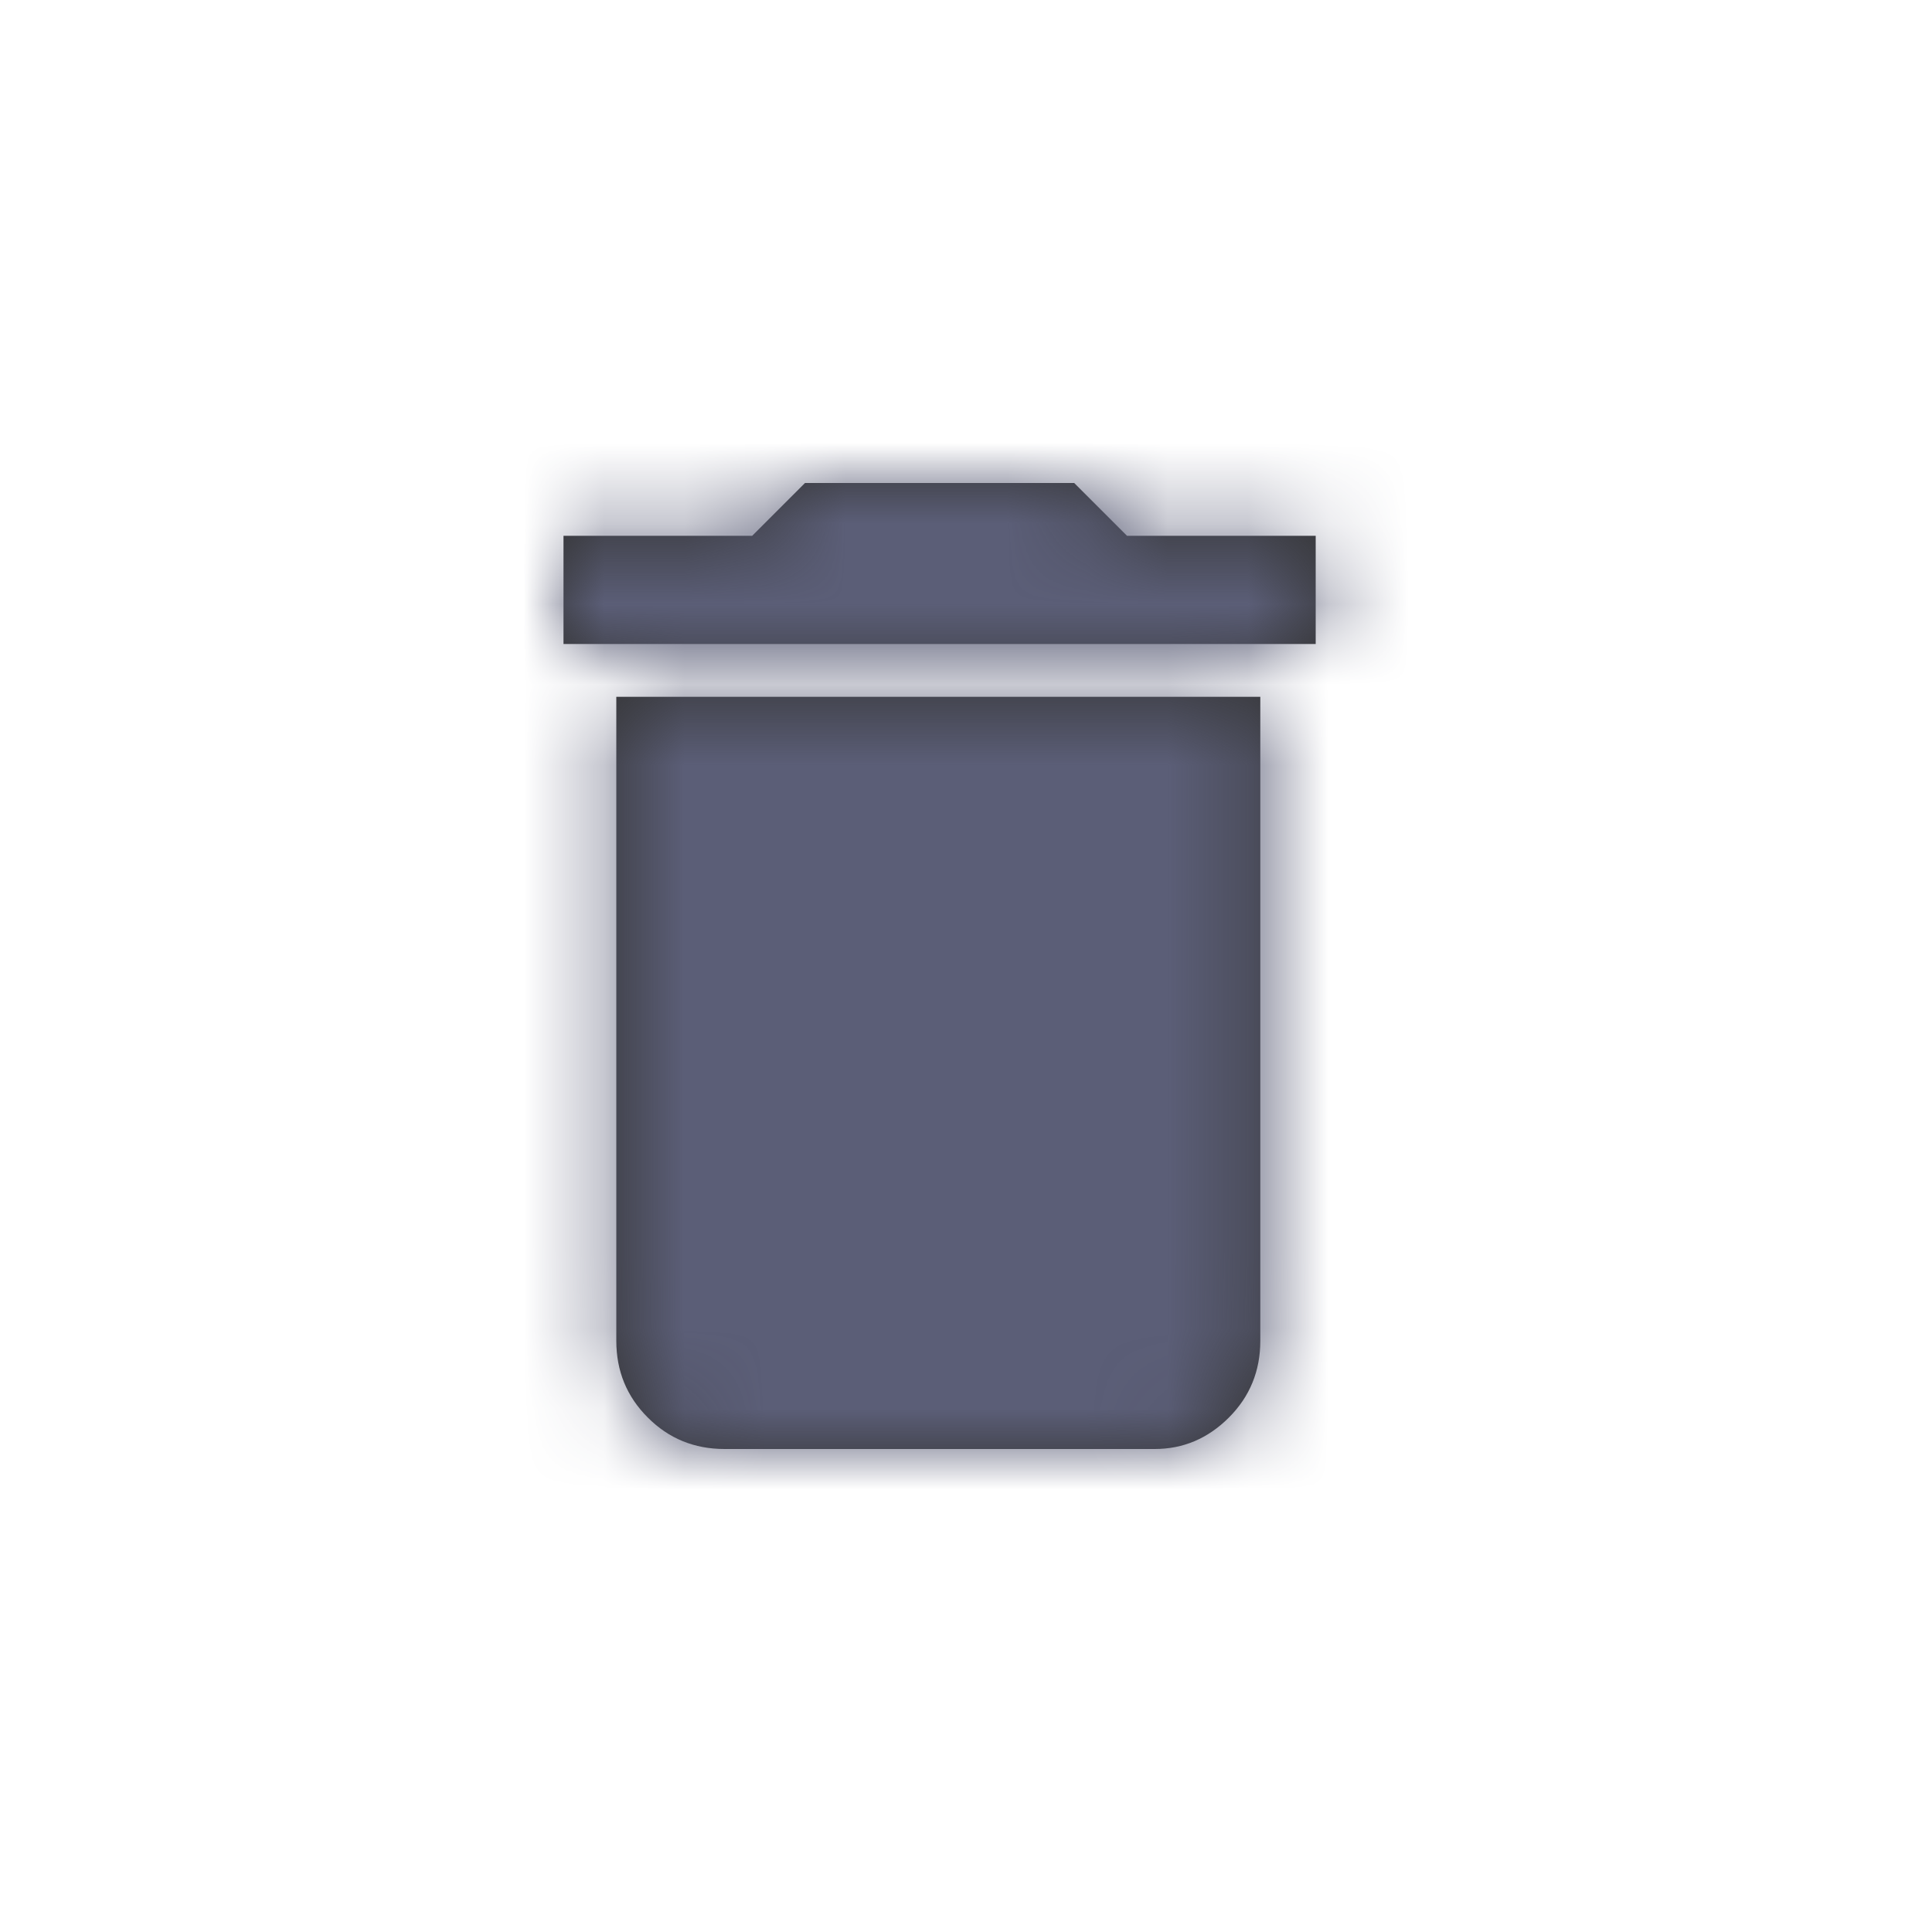 <svg width="24" height="24" viewBox="0 0 24 24" fill="none" xmlns="http://www.w3.org/2000/svg">
<path fill-rule="evenodd" clip-rule="evenodd" d="M7.656 16.656V8.656H15.656V16.656C15.656 17.031 15.526 17.349 15.266 17.609C15.005 17.87 14.698 18 14.344 18H9C8.625 18 8.307 17.87 8.047 17.609C7.786 17.349 7.656 17.031 7.656 16.656ZM16.344 6.656V8H7V6.656H9.344L10 6H13.344L14 6.656H16.344Z" fill="#333333"/>
<mask id="mask0" mask-type="alpha" maskUnits="userSpaceOnUse" x="7" y="6" width="10" height="12">
<path fill-rule="evenodd" clip-rule="evenodd" d="M7.656 16.656V8.656H15.656V16.656C15.656 17.031 15.526 17.349 15.266 17.609C15.005 17.87 14.698 18 14.344 18H9C8.625 18 8.307 17.87 8.047 17.609C7.786 17.349 7.656 17.031 7.656 16.656ZM16.344 6.656V8H7V6.656H9.344L10 6H13.344L14 6.656H16.344Z" fill="white"/>
</mask>
<g mask="url(#mask0)">
<rect x="-24" y="-24" width="72" height="72" fill="#5b5e77"/>
</g>
</svg>
